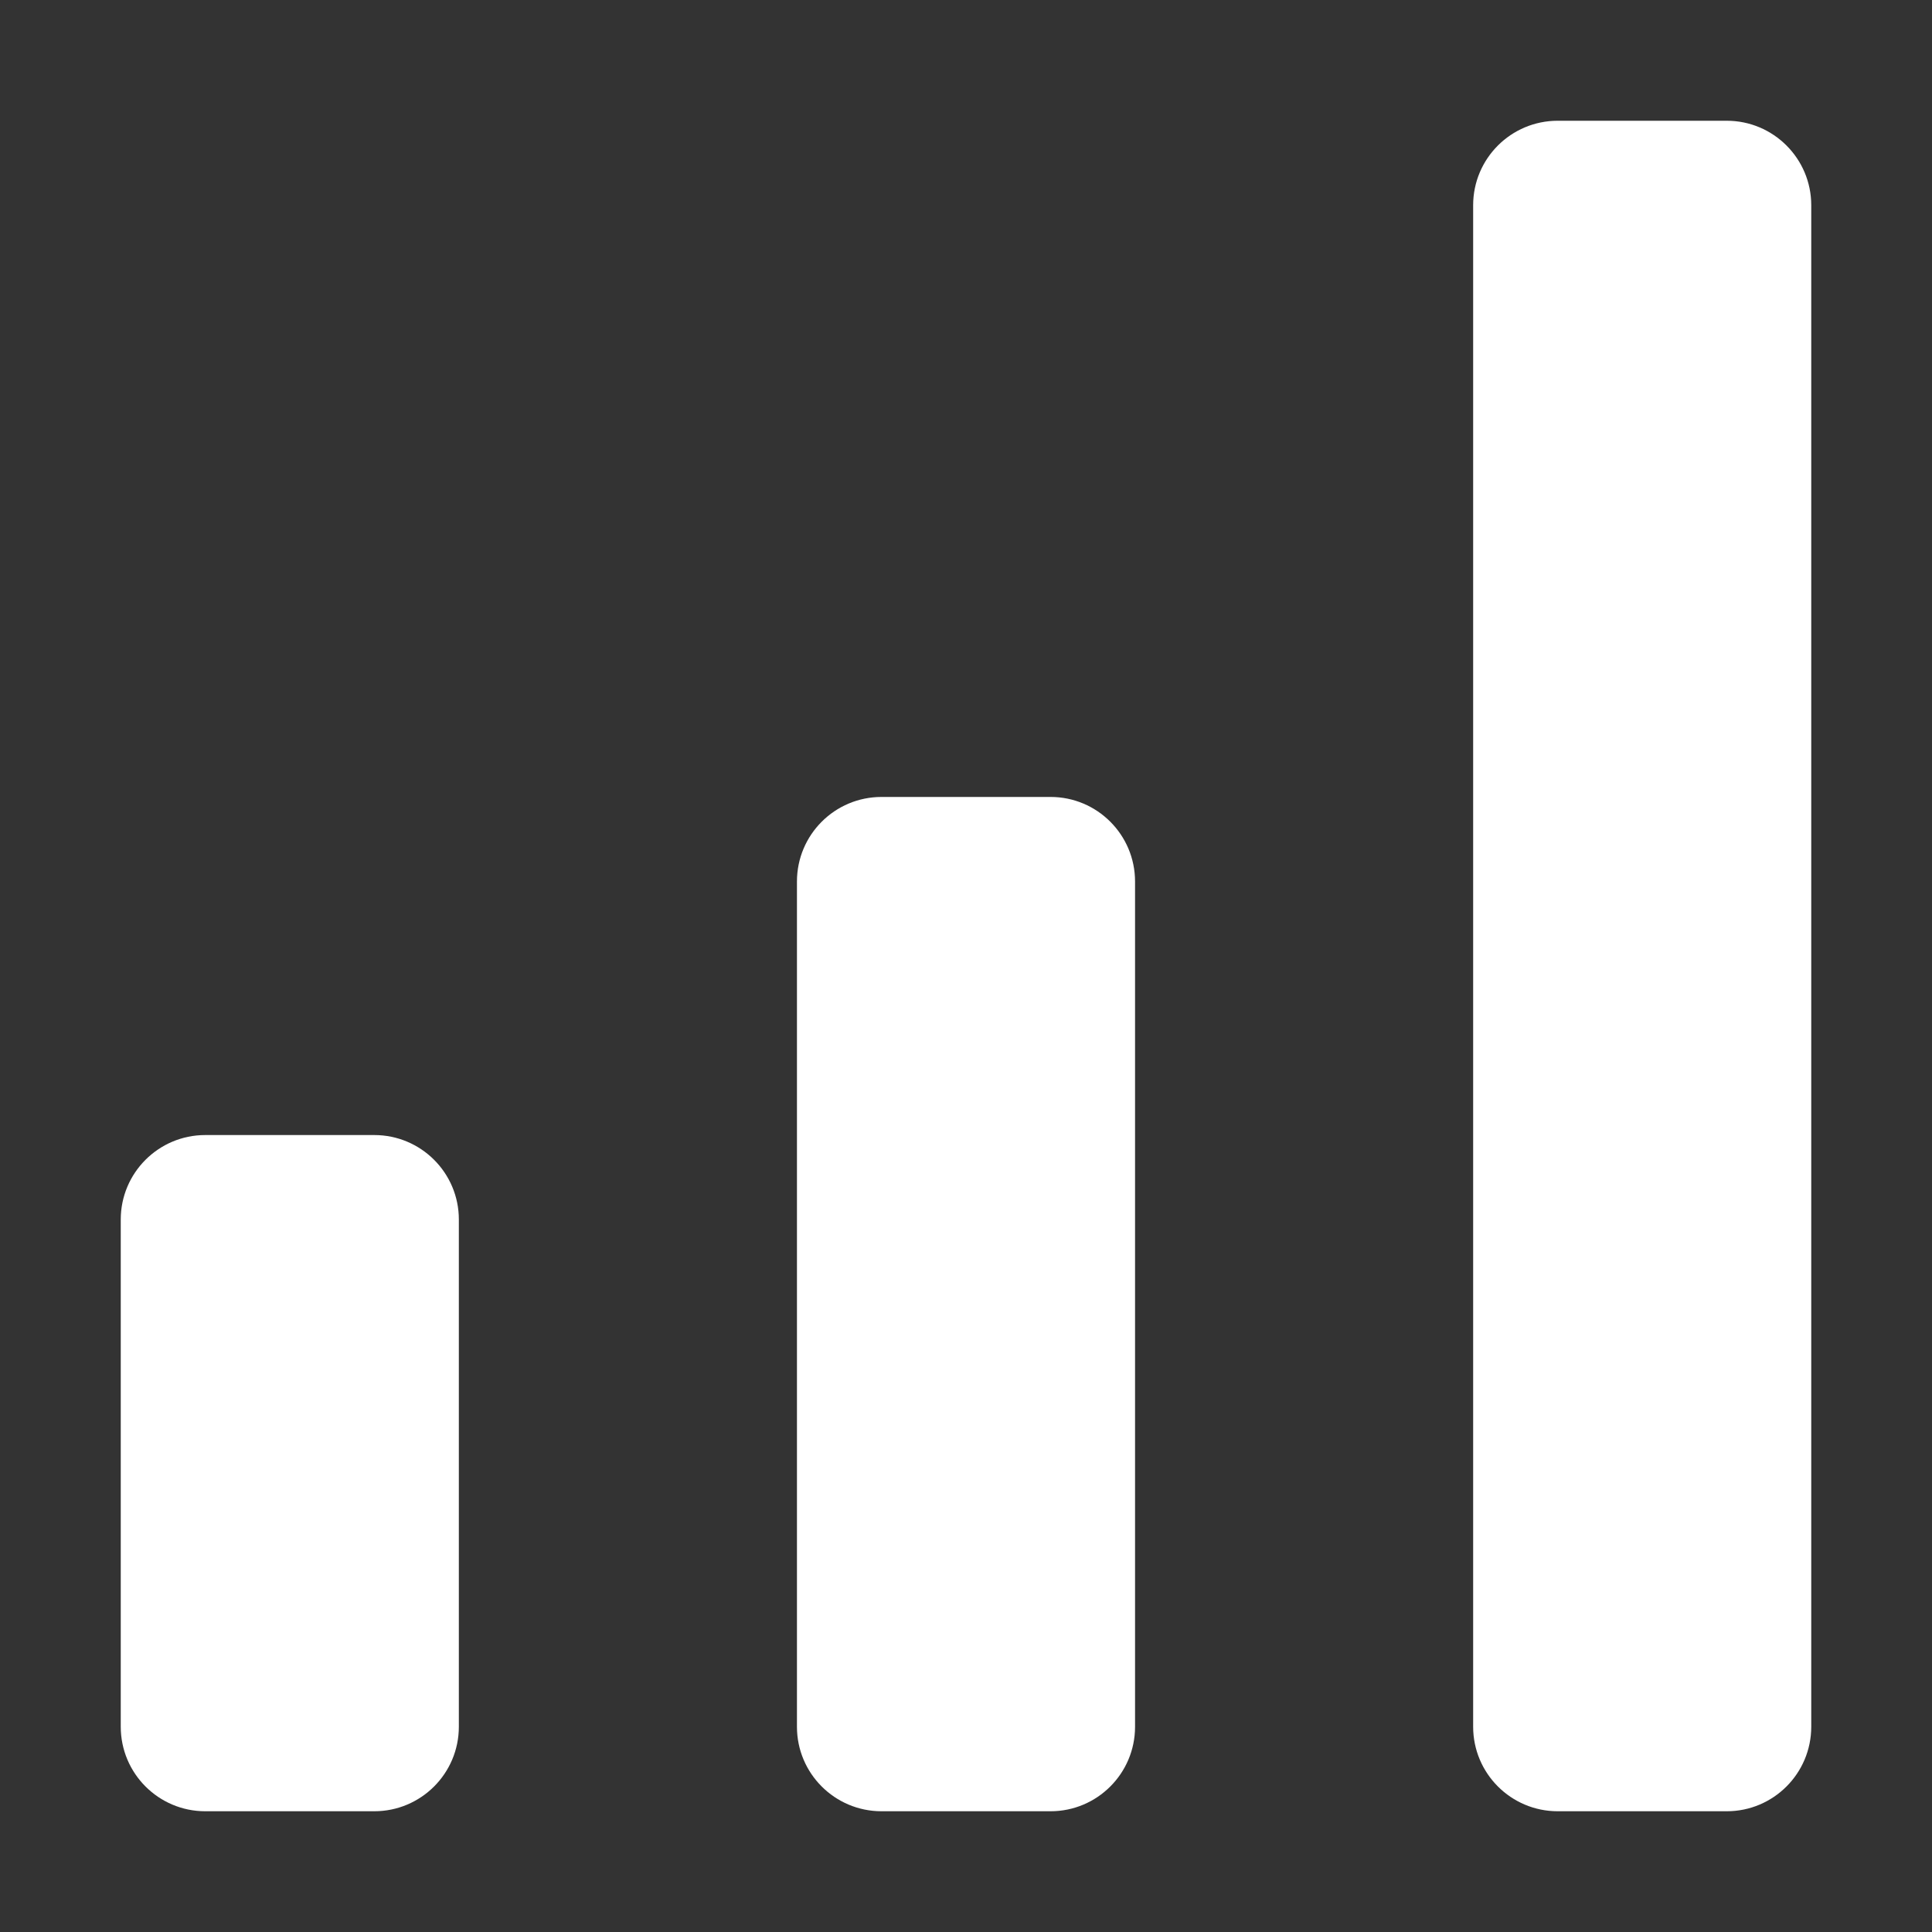 <svg width="22" height="22" viewBox="0 0 22 22" fill="none" xmlns="http://www.w3.org/2000/svg">
<rect x="0" y="0" width="22" height="22" fill="#333333" stroke="none"/>
<path d="M17.738 1.375C17.206 1.375 16.775 1.806 16.775 2.337V19.662C16.775 20.194 17.206 20.625 17.738 20.625H19.663C20.194 20.625 20.625 20.194 20.625 19.662V2.337C20.625 1.806 20.194 1.375 19.663 1.375H17.738Z" fill="url(#paint0_linear_451_2923)"/>
<path d="M1.375 19.662V13.887C1.375 13.356 1.806 12.925 2.337 12.925H4.262C4.794 12.925 5.225 13.356 5.225 13.887V19.662C5.225 20.194 4.794 20.625 4.262 20.625H2.337C1.806 20.625 1.375 20.194 1.375 19.662Z" fill="url(#paint1_linear_451_2923)"/>
<path d="M9.075 19.663V10.038C9.075 9.506 9.506 9.075 10.038 9.075H11.963C12.494 9.075 12.925 9.506 12.925 10.038V19.663C12.925 20.194 12.494 20.625 11.963 20.625H10.038C9.506 20.625 9.075 20.194 9.075 19.663Z" fill="url(#paint2_linear_451_2923)"/>
<defs>
<linearGradient id="paint0_linear_451_2923" x1="16.72" y1="1.564" x2="24.571" y2="3.183" gradientUnits="userSpaceOnUse">
<stop stop-color="#ffffff"/>
<stop offset="0.516" stop-color="#ffffff"/>
<stop offset="0.991" stop-color="#ffffff"/>
</linearGradient>
<linearGradient id="paint1_linear_451_2923" x1="3.3" y1="20.625" x2="3.3" y2="12.925" gradientUnits="userSpaceOnUse">
<stop stop-color="#ffffff"/>
<stop offset="1" stop-color="#ffffff"/>
</linearGradient>
<linearGradient id="paint2_linear_451_2923" x1="11" y1="20.625" x2="11" y2="9.075" gradientUnits="userSpaceOnUse">
<stop stop-color="#ffffff"/>
<stop offset="1" stop-color="#ffffff"/>
</linearGradient>
</defs>
</svg>
